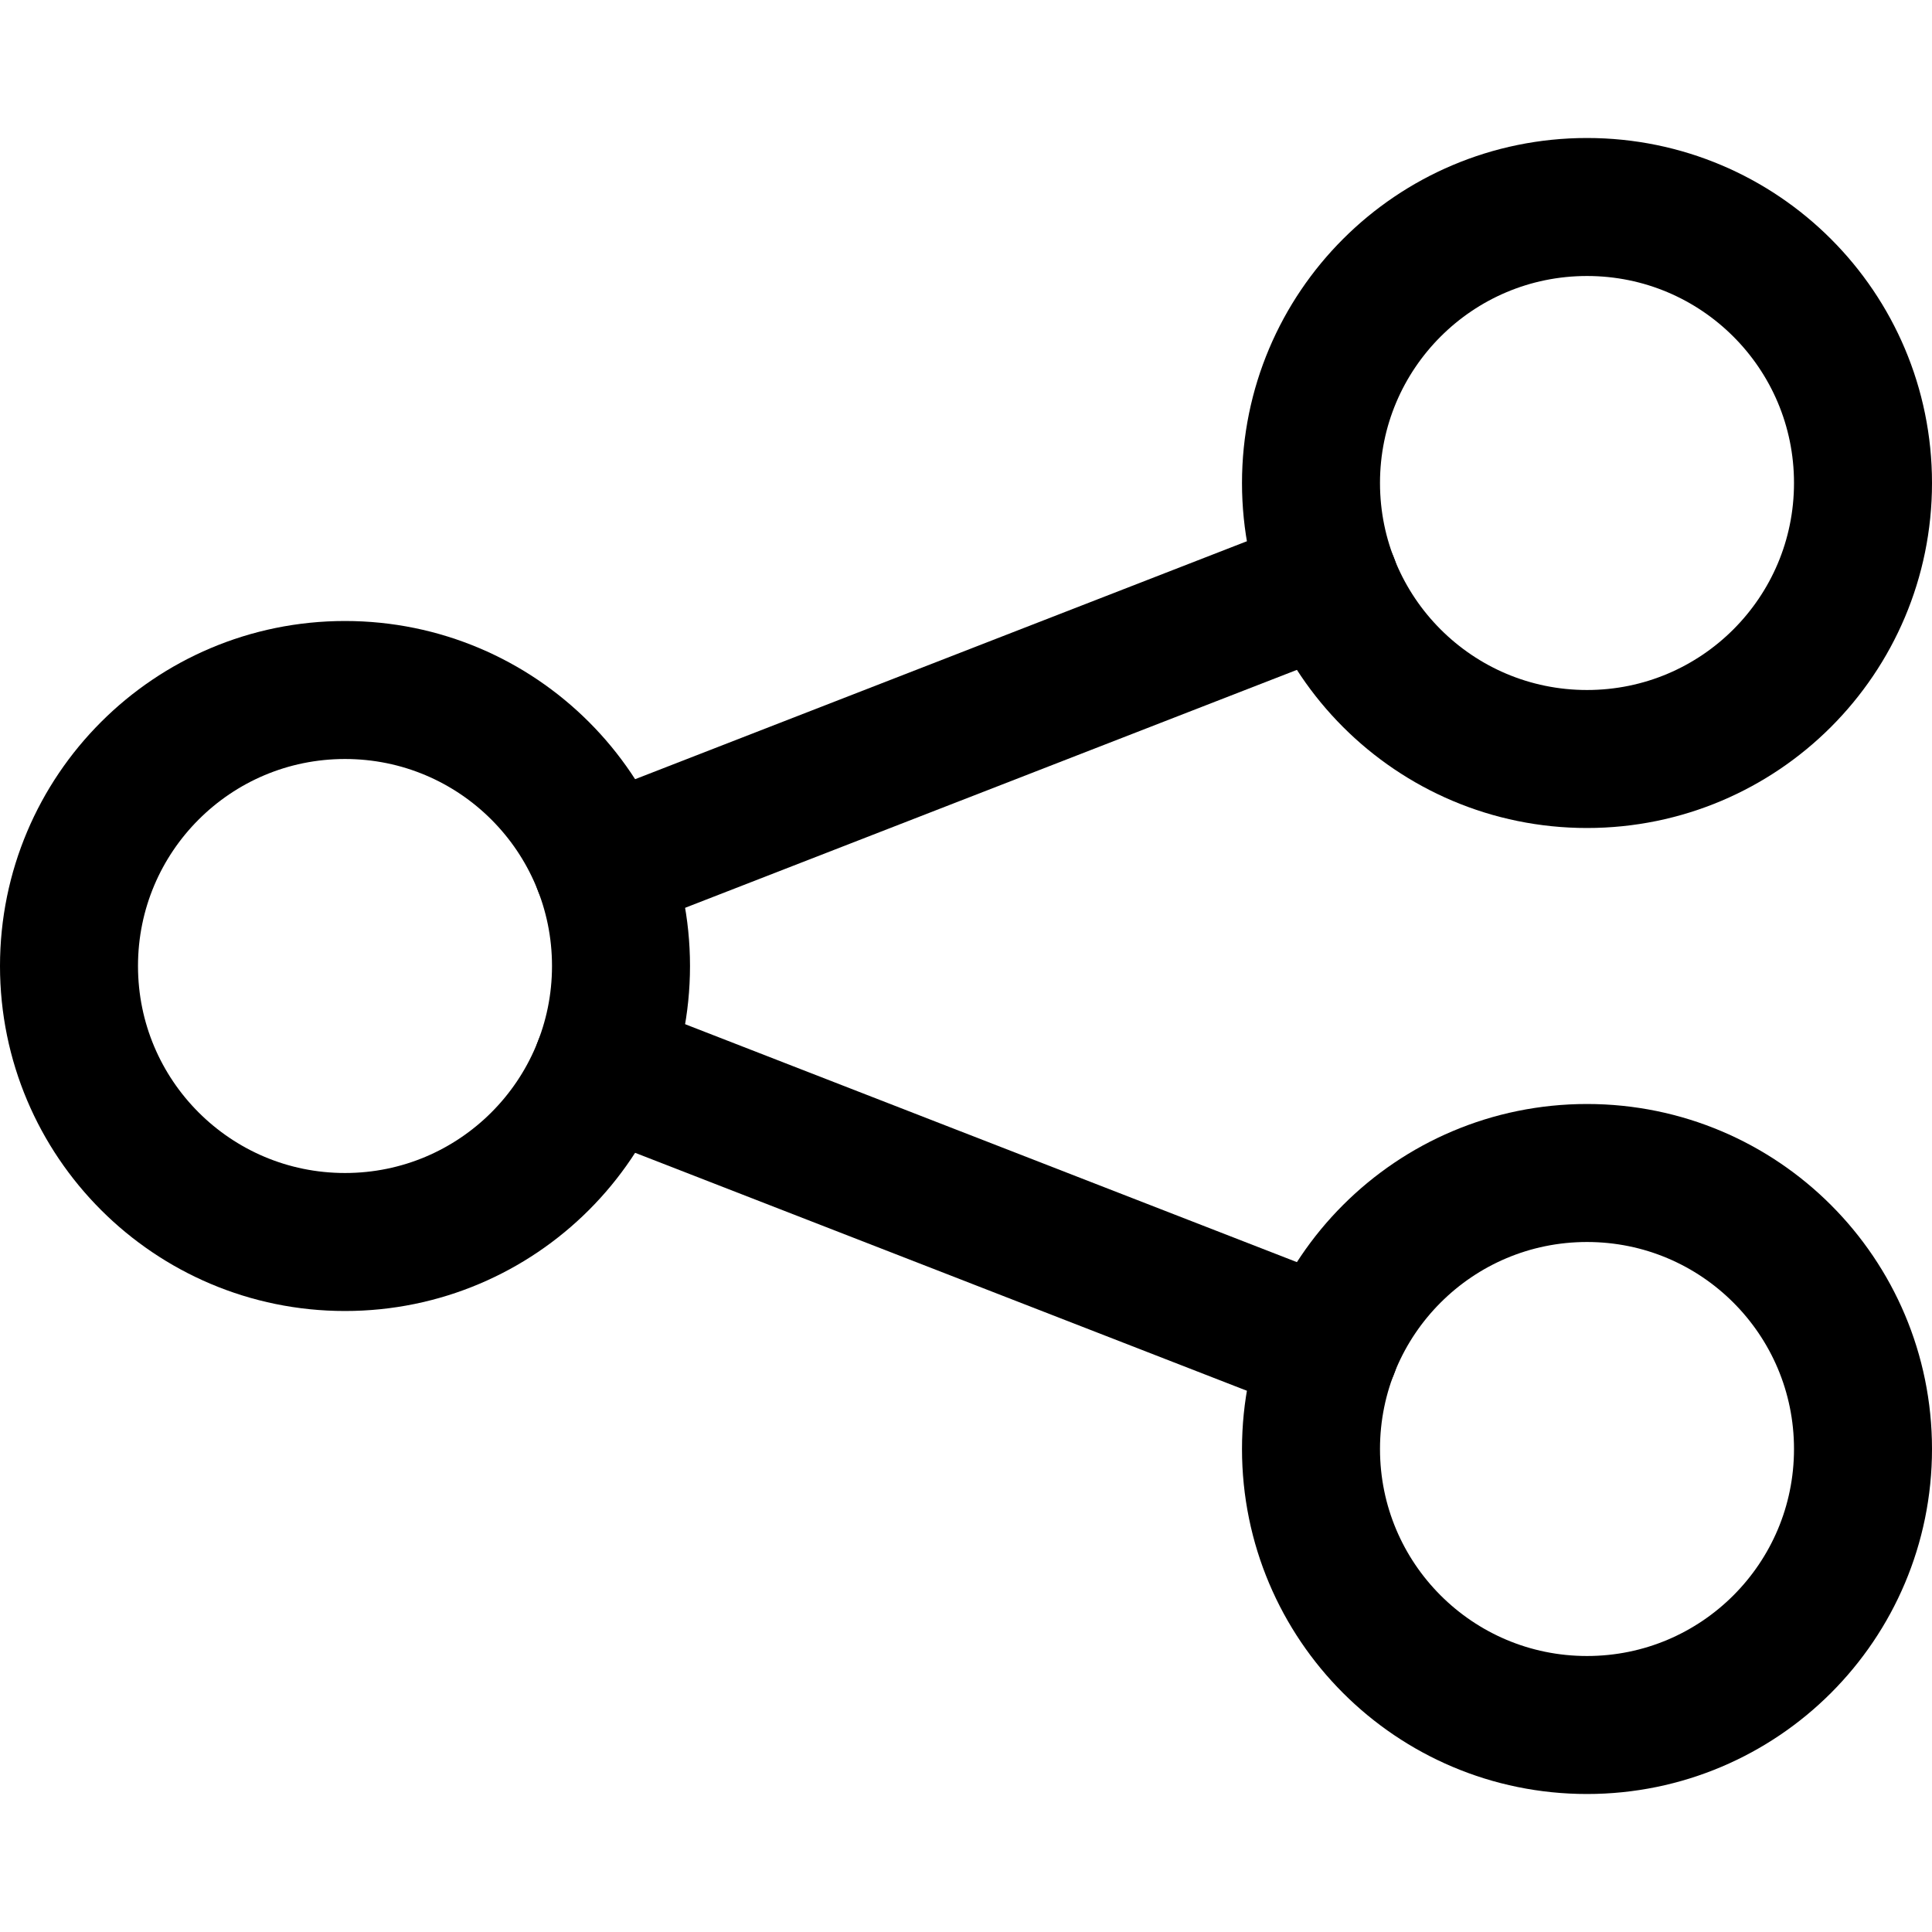 <svg xmlns="http://www.w3.org/2000/svg" fill="none" viewBox="0 0 14 14"><g id="share-link--share-transmit"><path id="Vector" stroke="#000000" stroke-linecap="round" stroke-linejoin="round" d="M2.5 9c1.105 0 2 -0.895 2 -2s-0.895 -2 -2 -2 -2 0.895 -2 2 0.895 2 2 2Z" stroke-width="1"></path><path id="Vector_2" stroke="#000000" stroke-linecap="round" stroke-linejoin="round" d="M11.5 12.5c1.105 0 2 -0.895 2 -2 0 -1.105 -0.895 -2 -2 -2s-2 0.895 -2 2c0 1.105 0.895 2 2 2Z" stroke-width="1"></path><path id="Vector 3861" stroke="#000000" stroke-linecap="round" stroke-linejoin="round" d="M9.636 4.225 4.365 6.275" stroke-width="1"></path><path id="Vector_3" stroke="#000000" stroke-linecap="round" stroke-linejoin="round" d="M11.5 5.5c1.105 0 2 -0.895 2 -2s-0.895 -2 -2 -2 -2 0.895 -2 2 0.895 2 2 2Z" stroke-width="1"></path><path id="Vector 3862" stroke="#000000" stroke-linecap="round" stroke-linejoin="round" d="m4.365 7.725 5.271 2.05" stroke-width="1"></path></g></svg>